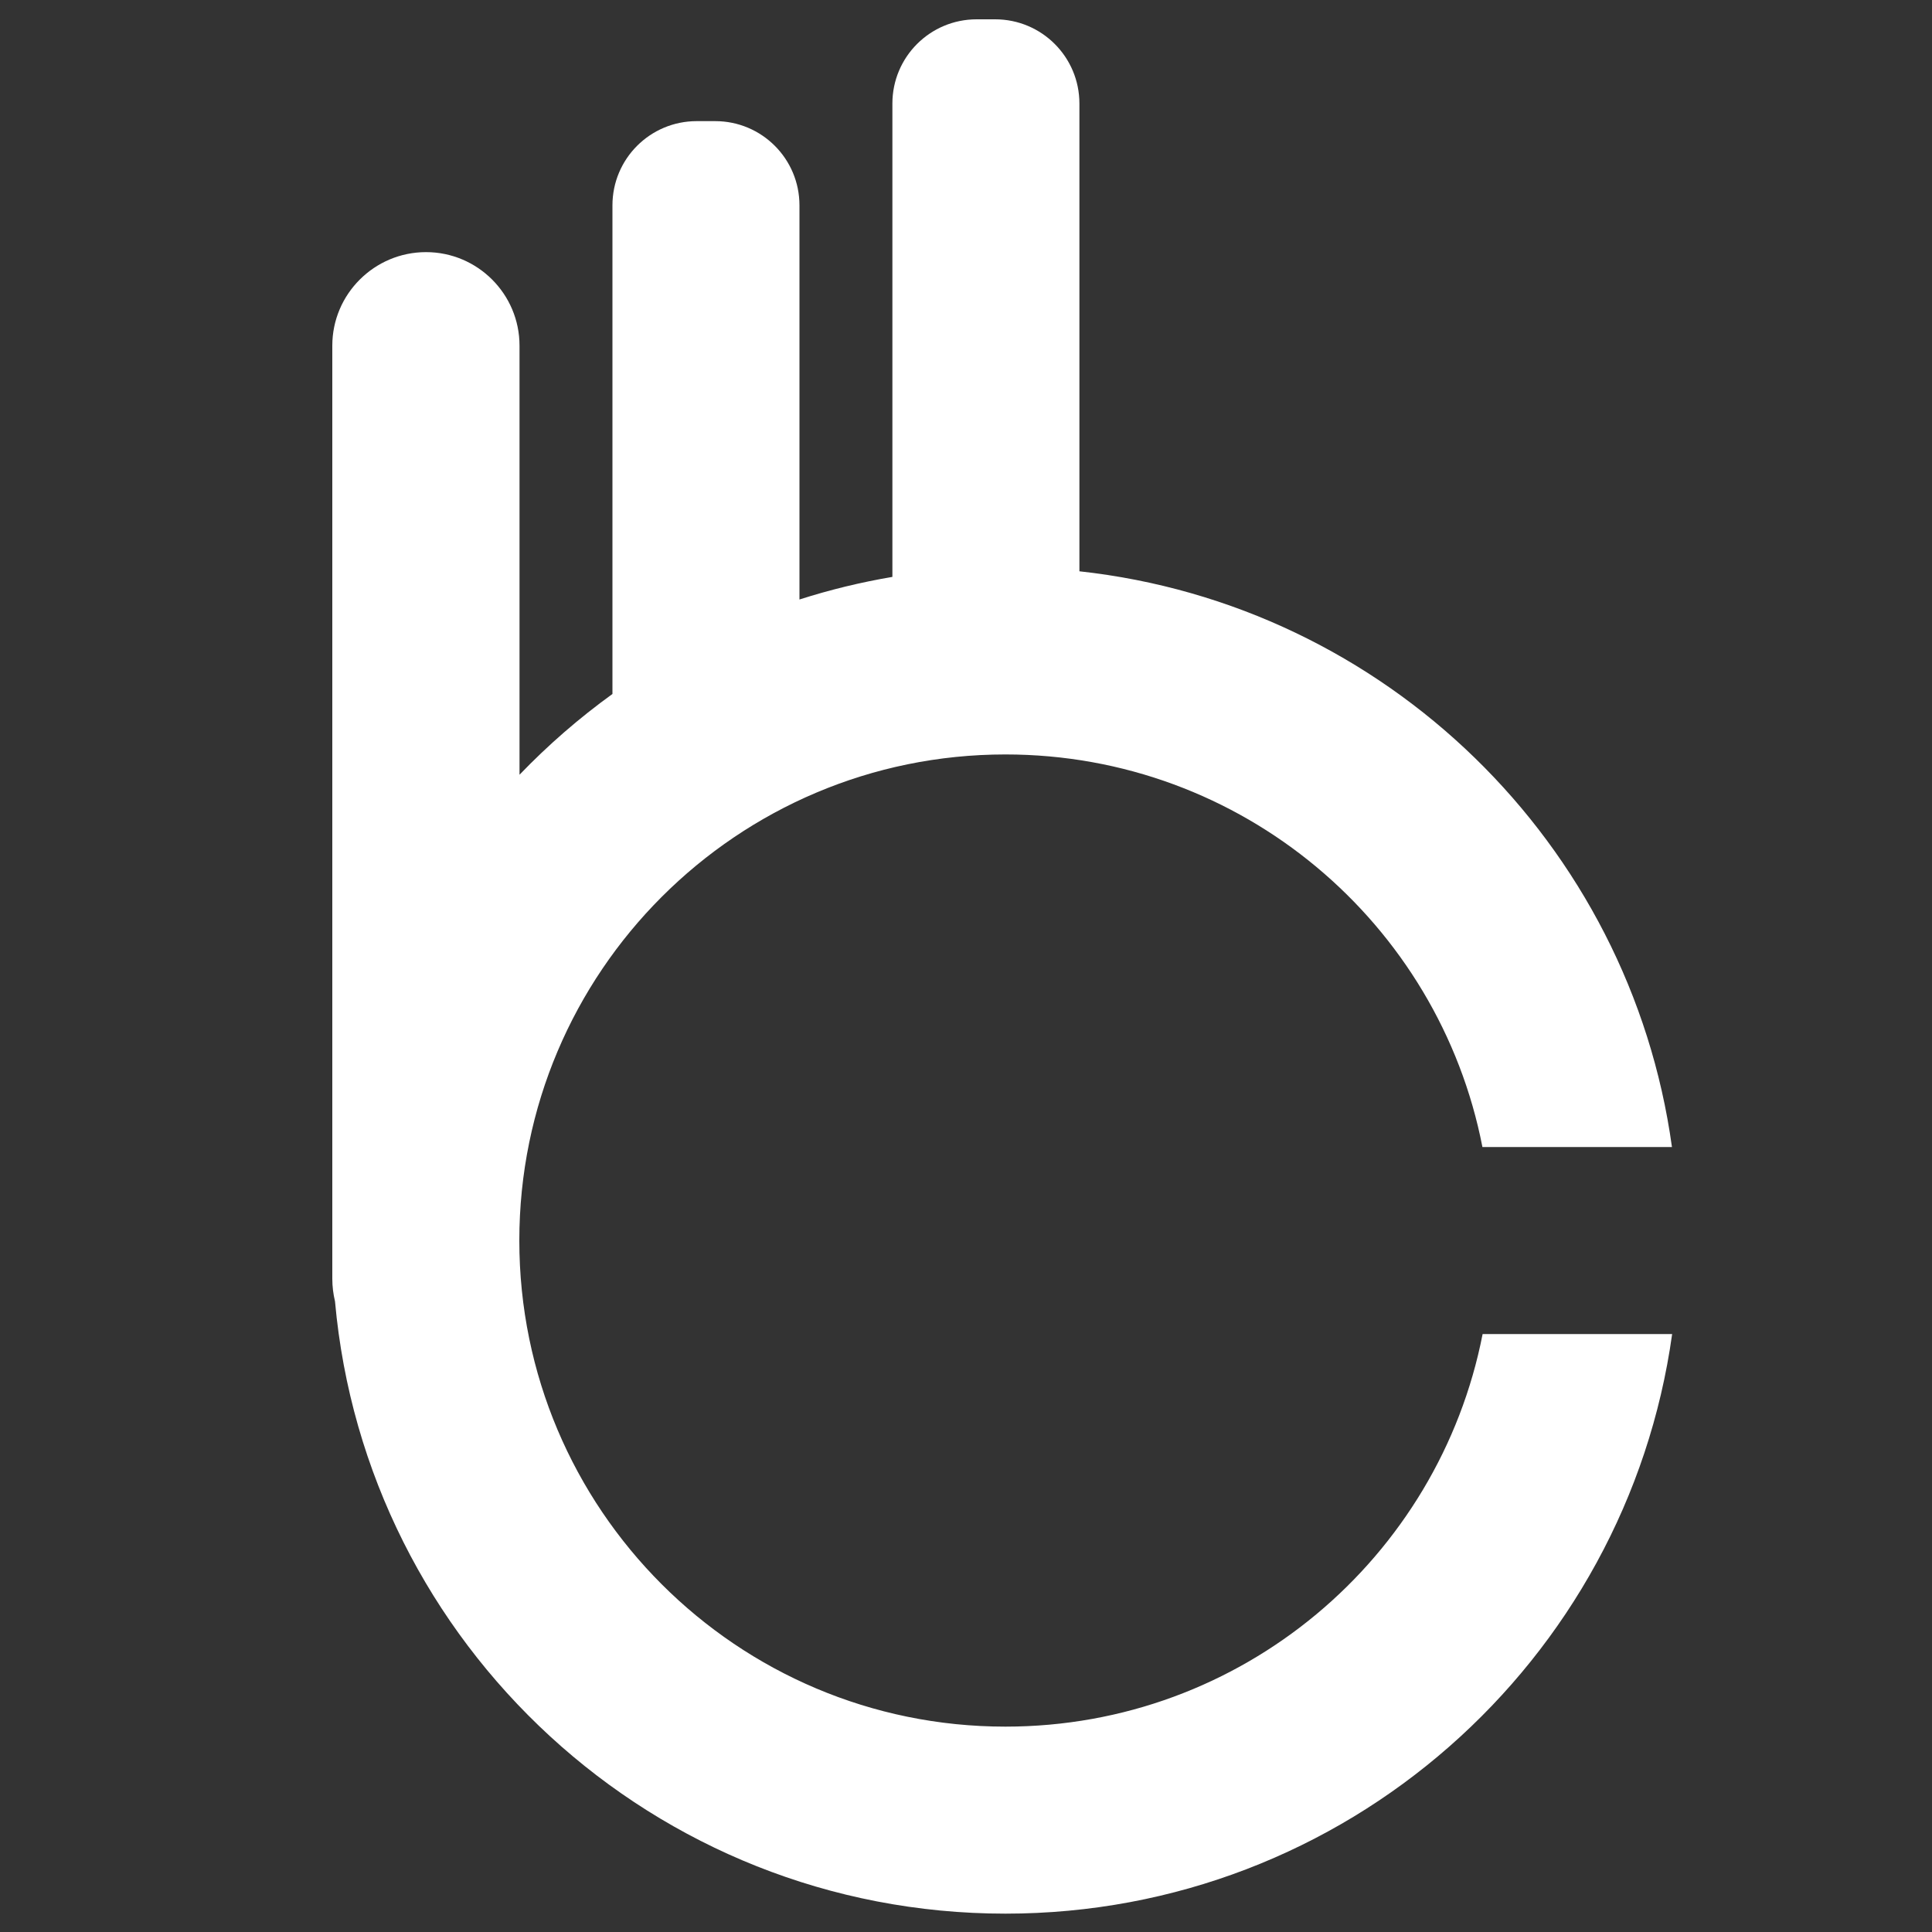 <?xml version="1.0" encoding="utf-8"?>
<!-- Generator: Adobe Illustrator 22.1.0, SVG Export Plug-In . SVG Version: 6.00 Build 0)  -->
<svg version="1.1" id="Layer_1" xmlns="http://www.w3.org/2000/svg" xmlns:xlink="http://www.w3.org/1999/xlink" x="0px" y="0px"
	 viewBox="0 0 1000 1000" style="enable-background:new 0 0 1000 1000;" xml:space="preserve">
<rect x="0" y="0" width="1000" height="1000" fill="#333333" stroke="none"/>
<style type="text/css">
	.st0{fill:#FFFFFF;}
</style>
<path id="XMLID_22_" class="st0" d="M520.4,893.7c-139,0-251.6-112.7-251.6-251.6s112.7-251.6,251.6-251.6
	c122.4,0,224.4,87.4,246.9,203.2h98.1C843.7,436.6,717.2,313,558.7,295.7V53.6c0-24.1-19.5-43.6-43.6-43.6h-9.6
	c-24.1,0-43.6,19.5-43.6,43.6v245c-16.5,2.8-32.5,6.7-48.1,11.7v-204c0-24.1-19.5-43.6-43.6-43.6h-9.6c-24.1,0-43.6,19.5-43.6,43.6
	v252.9c-17.3,12.5-33.4,26.5-48.1,41.8V178.9c0-26.7-21.7-48.4-48.4-48.4S172,152.2,172,178.9v483c0,4,0.5,7.9,1.4,11.7
	c15.9,177.7,165.2,316.9,347,316.9c176,0,321.5-130.5,345.1-300h-98.1C744.8,806.3,642.9,893.7,520.4,893.7z"/>
</svg>
